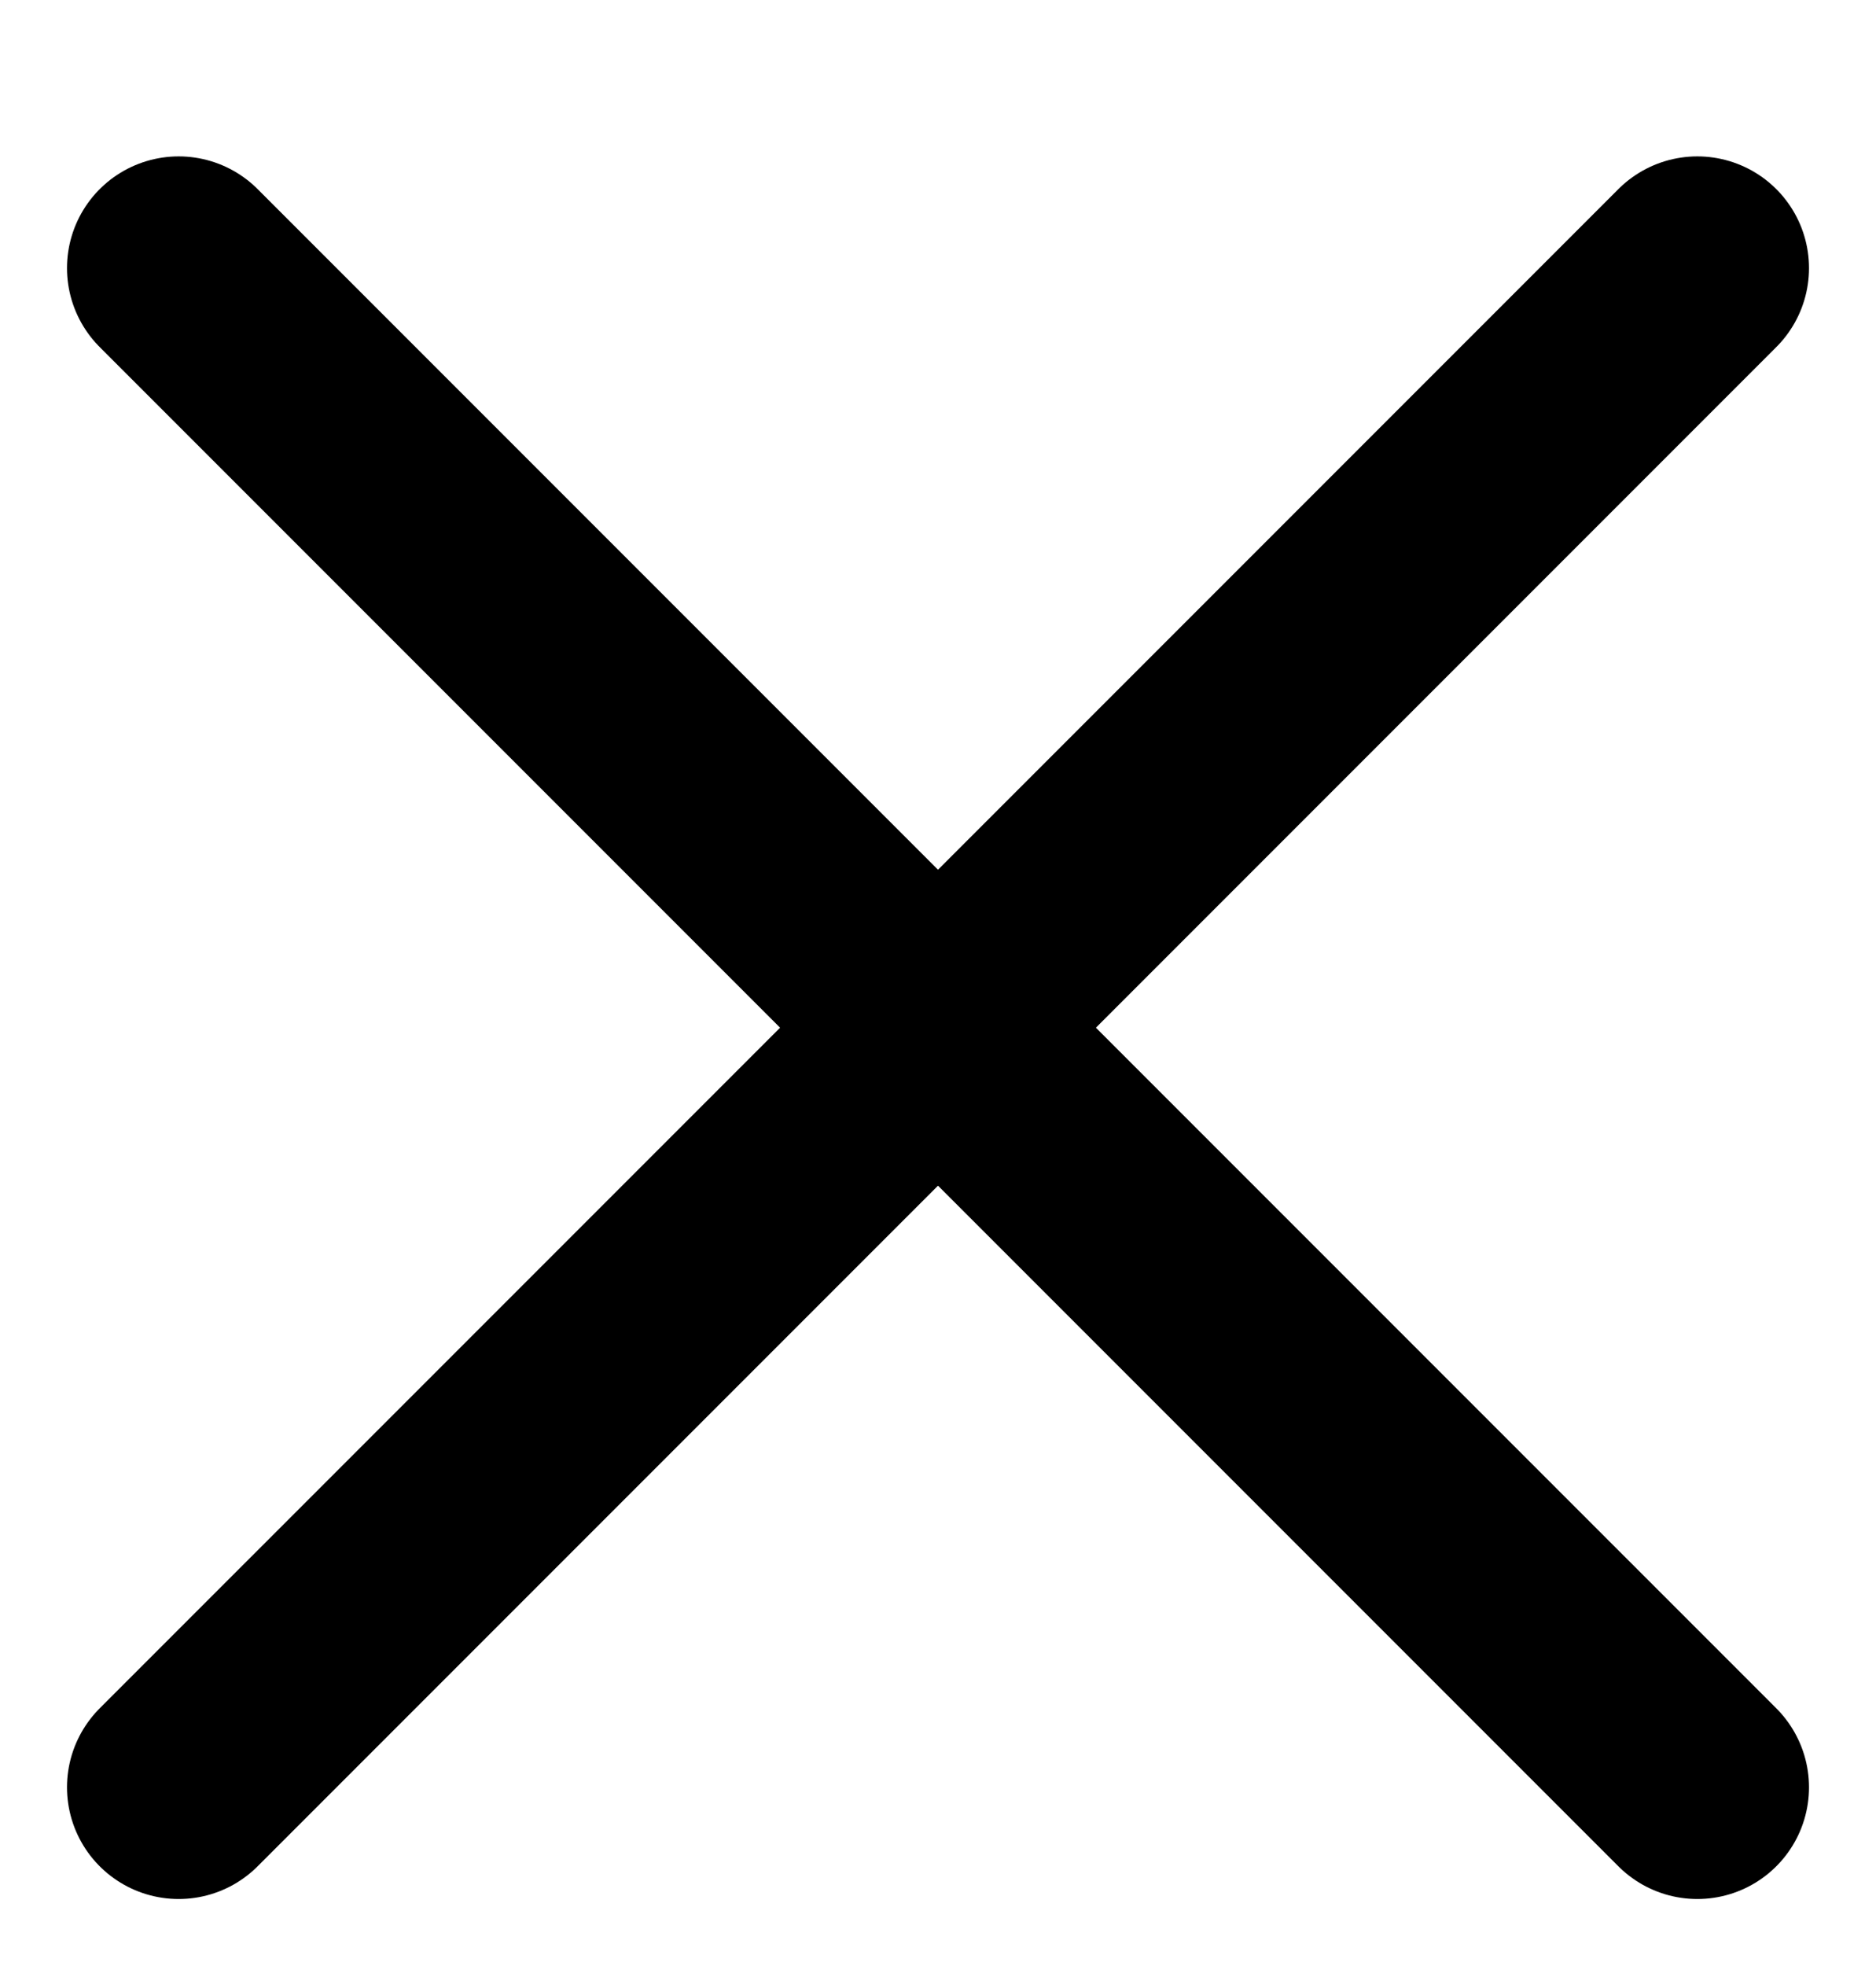 <svg width="21" height="22" viewBox="0 0 21 22" fill="none" xmlns="http://www.w3.org/2000/svg">
<path d="M2 20L19 3" stroke="#000000" stroke-width="2.5" stroke-linecap="round"/>
<path d="M19 20L2 3" stroke="#000000" stroke-width="2.5" stroke-linecap="round"/>
</svg>
